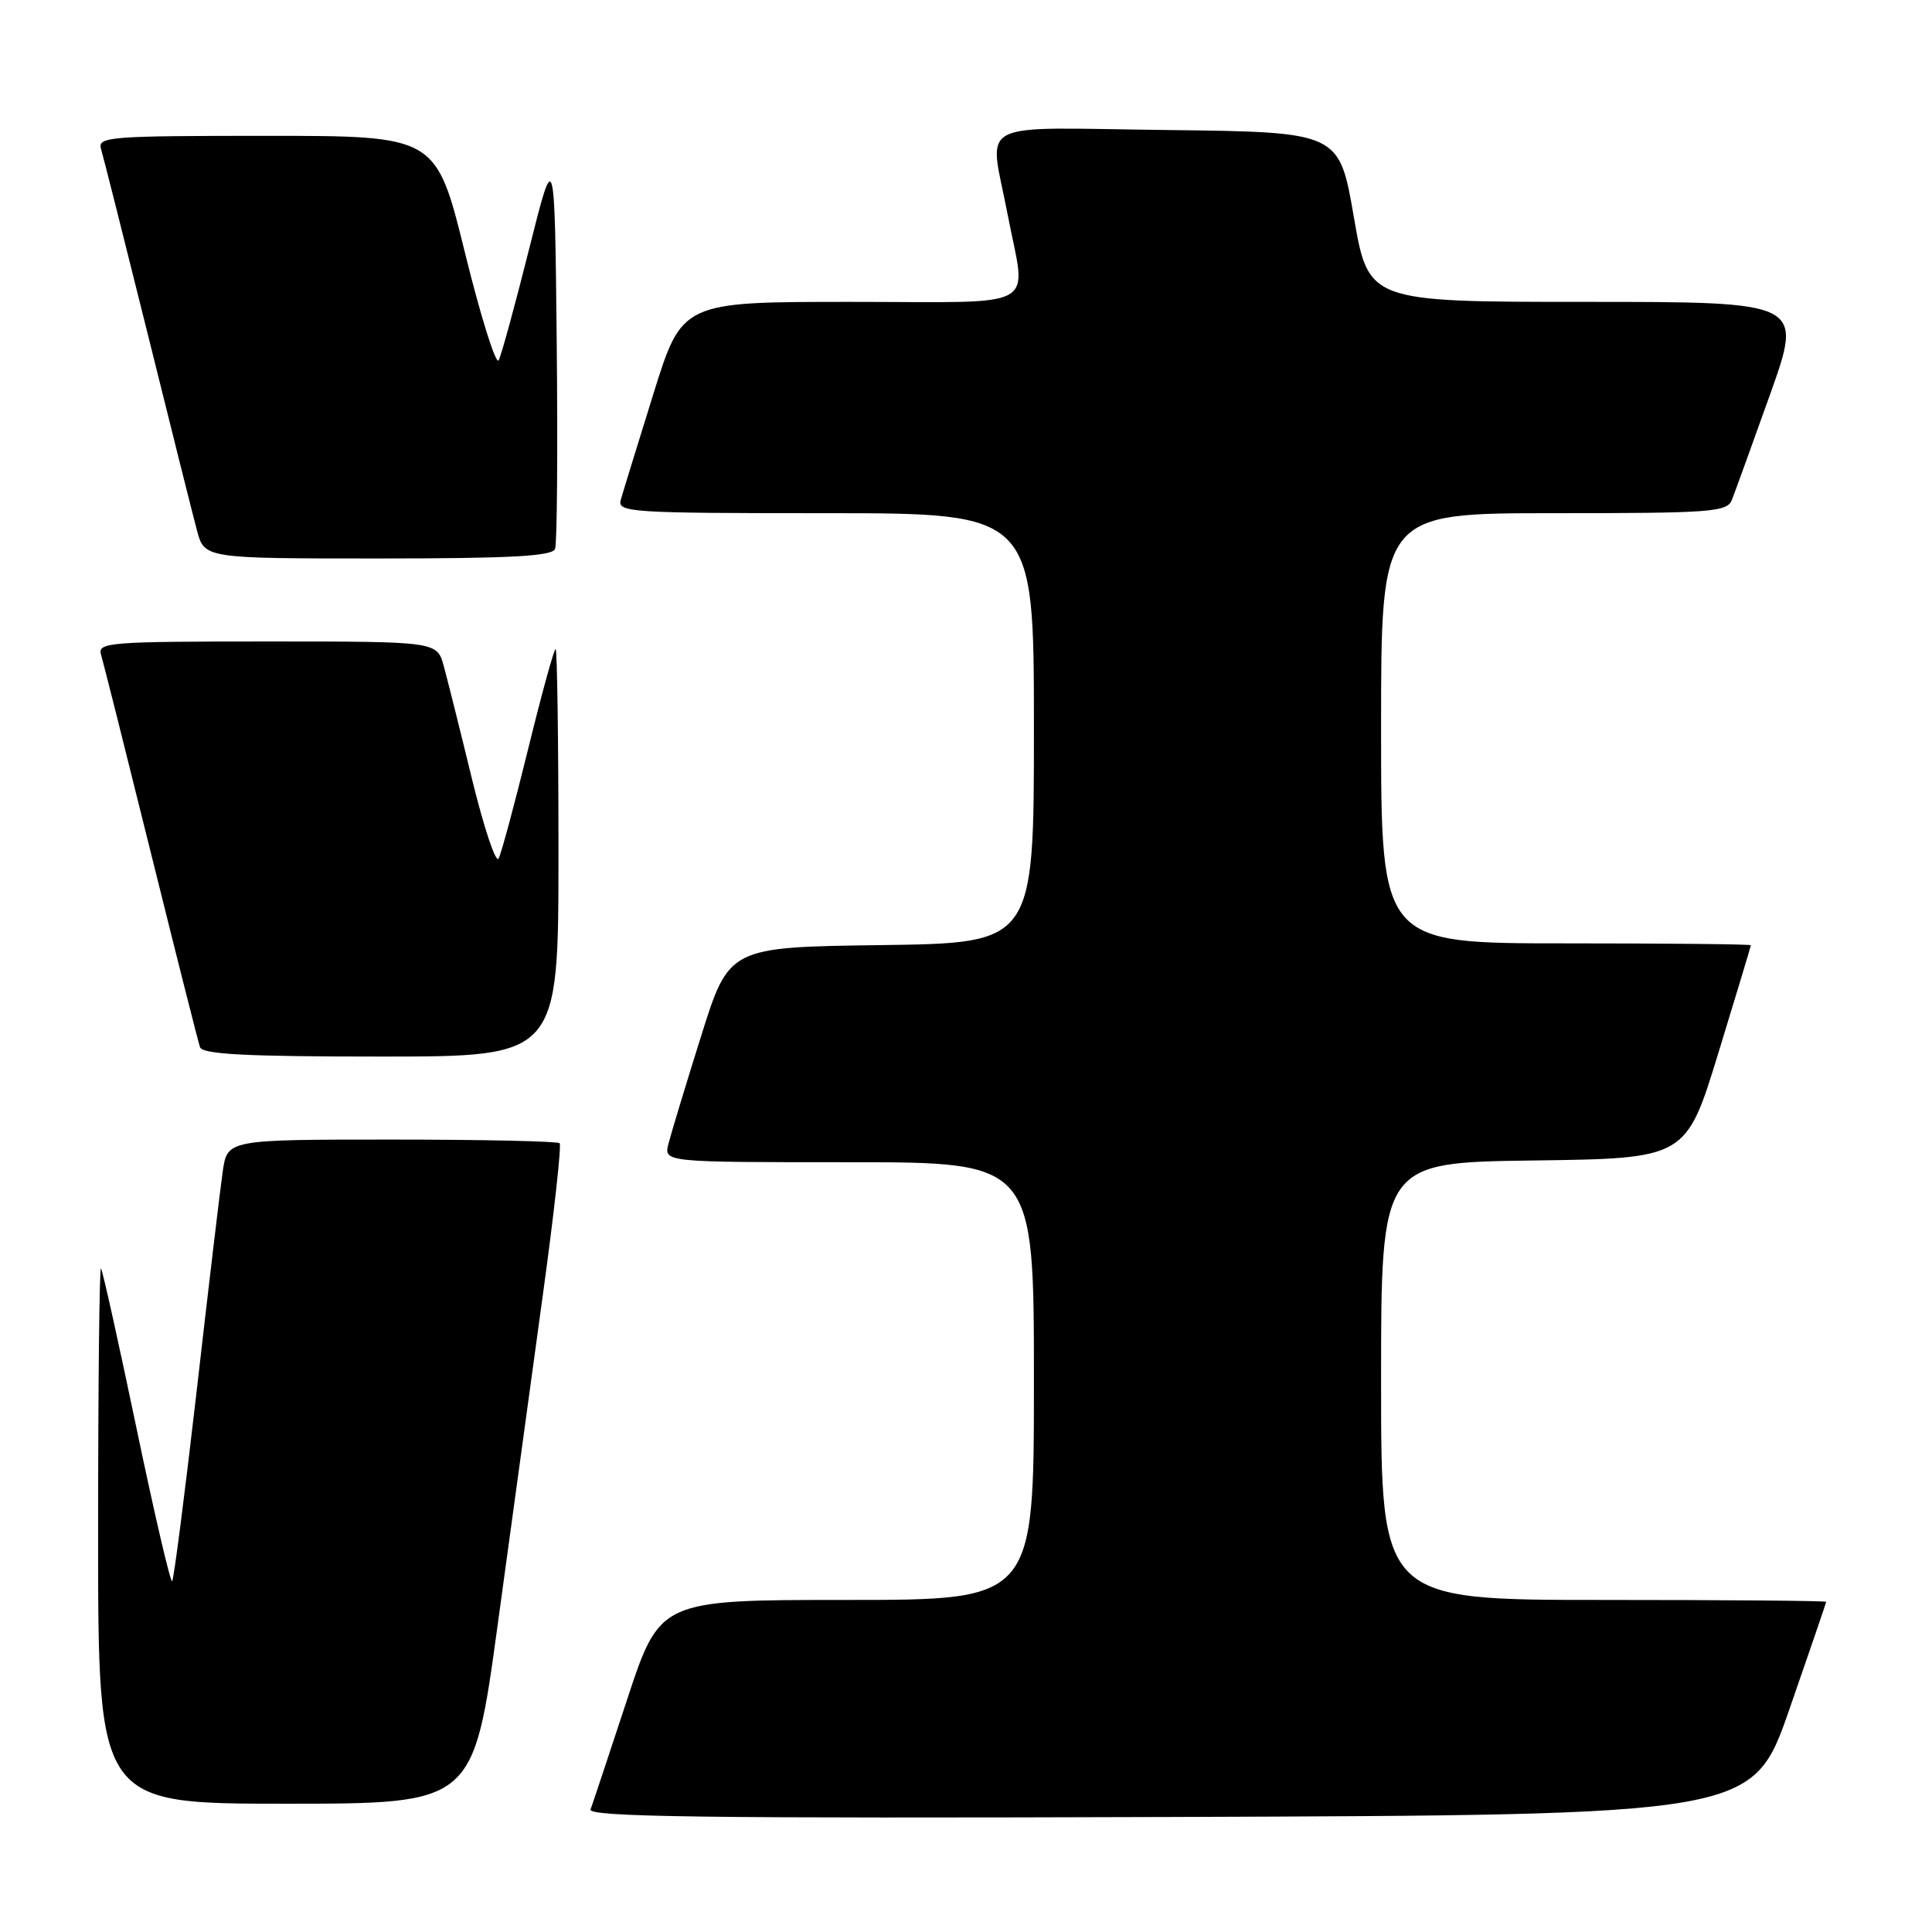 <?xml version="1.0" encoding="UTF-8" standalone="no"?>
<!DOCTYPE svg PUBLIC "-//W3C//DTD SVG 1.1//EN" "http://www.w3.org/Graphics/SVG/1.1/DTD/svg11.dtd" >
<svg xmlns="http://www.w3.org/2000/svg" xmlns:xlink="http://www.w3.org/1999/xlink" version="1.1" viewBox="0 0 256 256">
 <g >
 <path fill="currentColor"
d=" M 237.10 226.50 C 239.77 218.80 241.97 212.39 241.98 212.25 C 241.99 212.11 228.72 212.00 212.50 212.00 C 183.00 212.00 183.00 212.00 183.00 183.02 C 183.00 154.04 183.00 154.04 203.20 153.77 C 223.41 153.50 223.41 153.50 227.70 139.50 C 230.06 131.80 231.99 125.39 232.00 125.25 C 232.00 125.11 220.97 125.00 207.50 125.00 C 183.00 125.00 183.00 125.00 183.00 96.50 C 183.00 68.00 183.00 68.00 205.89 68.00 C 226.76 68.00 228.85 67.85 229.48 66.25 C 229.86 65.29 232.14 58.99 234.55 52.25 C 238.91 40.00 238.91 40.00 210.12 40.00 C 181.33 40.00 181.33 40.00 179.39 28.75 C 177.45 17.50 177.45 17.50 154.73 17.23 C 128.63 16.92 131.07 15.64 133.50 28.34 C 135.99 41.33 138.37 40.00 112.69 40.00 C 90.37 40.00 90.37 40.00 86.56 52.25 C 84.46 58.99 82.52 65.29 82.25 66.25 C 81.80 67.89 83.56 68.00 109.38 68.00 C 137.00 68.00 137.00 68.00 137.00 96.48 C 137.00 124.96 137.00 124.96 116.80 125.23 C 96.60 125.50 96.60 125.50 92.89 137.32 C 90.85 143.82 88.91 150.23 88.57 151.57 C 87.96 154.00 87.96 154.00 112.48 154.00 C 137.00 154.00 137.00 154.00 137.00 183.00 C 137.00 212.00 137.00 212.00 112.22 212.00 C 87.44 212.00 87.44 212.00 83.08 225.25 C 80.68 232.54 78.51 239.07 78.25 239.76 C 77.88 240.76 93.36 240.96 155.01 240.76 C 232.23 240.50 232.23 240.50 237.10 226.50 Z  M 65.95 215.25 C 67.73 202.19 70.42 182.60 71.91 171.73 C 73.41 160.86 74.42 151.75 74.15 151.48 C 73.88 151.22 63.87 151.00 51.89 151.00 C 30.12 151.00 30.12 151.00 29.51 155.25 C 29.17 157.59 27.62 170.66 26.06 184.31 C 24.49 197.95 23.03 209.30 22.81 209.52 C 22.59 209.74 20.46 200.61 18.08 189.21 C 15.70 177.82 13.59 168.31 13.38 168.08 C 13.17 167.85 13.00 183.72 13.00 203.33 C 13.00 239.00 13.00 239.00 37.85 239.00 C 62.71 239.00 62.71 239.00 65.95 215.25 Z  M 74.00 113.00 C 74.00 98.15 73.83 86.00 73.62 86.00 C 73.41 86.00 71.77 91.96 69.98 99.25 C 68.19 106.54 66.43 113.06 66.07 113.76 C 65.71 114.45 64.13 109.72 62.55 103.26 C 60.98 96.79 59.29 90.04 58.80 88.25 C 57.91 85.00 57.91 85.00 35.39 85.00 C 14.40 85.00 12.90 85.12 13.39 86.75 C 13.68 87.71 16.65 99.53 19.99 113.00 C 23.33 126.47 26.26 138.06 26.50 138.75 C 26.83 139.70 32.54 140.00 50.47 140.00 C 74.00 140.00 74.00 140.00 74.00 113.00 Z  M 73.55 72.73 C 73.82 72.04 73.91 59.77 73.77 45.48 C 73.50 19.50 73.50 19.50 70.11 33.00 C 68.25 40.42 66.43 47.06 66.08 47.74 C 65.72 48.42 63.71 42.01 61.61 33.49 C 57.79 18.00 57.79 18.00 35.33 18.00 C 14.40 18.00 12.90 18.12 13.39 19.75 C 13.68 20.71 16.43 31.62 19.51 44.00 C 22.58 56.38 25.54 68.19 26.09 70.25 C 27.08 74.00 27.08 74.00 50.07 74.00 C 67.70 74.00 73.18 73.70 73.55 72.73 Z "/>
</g>
</svg>